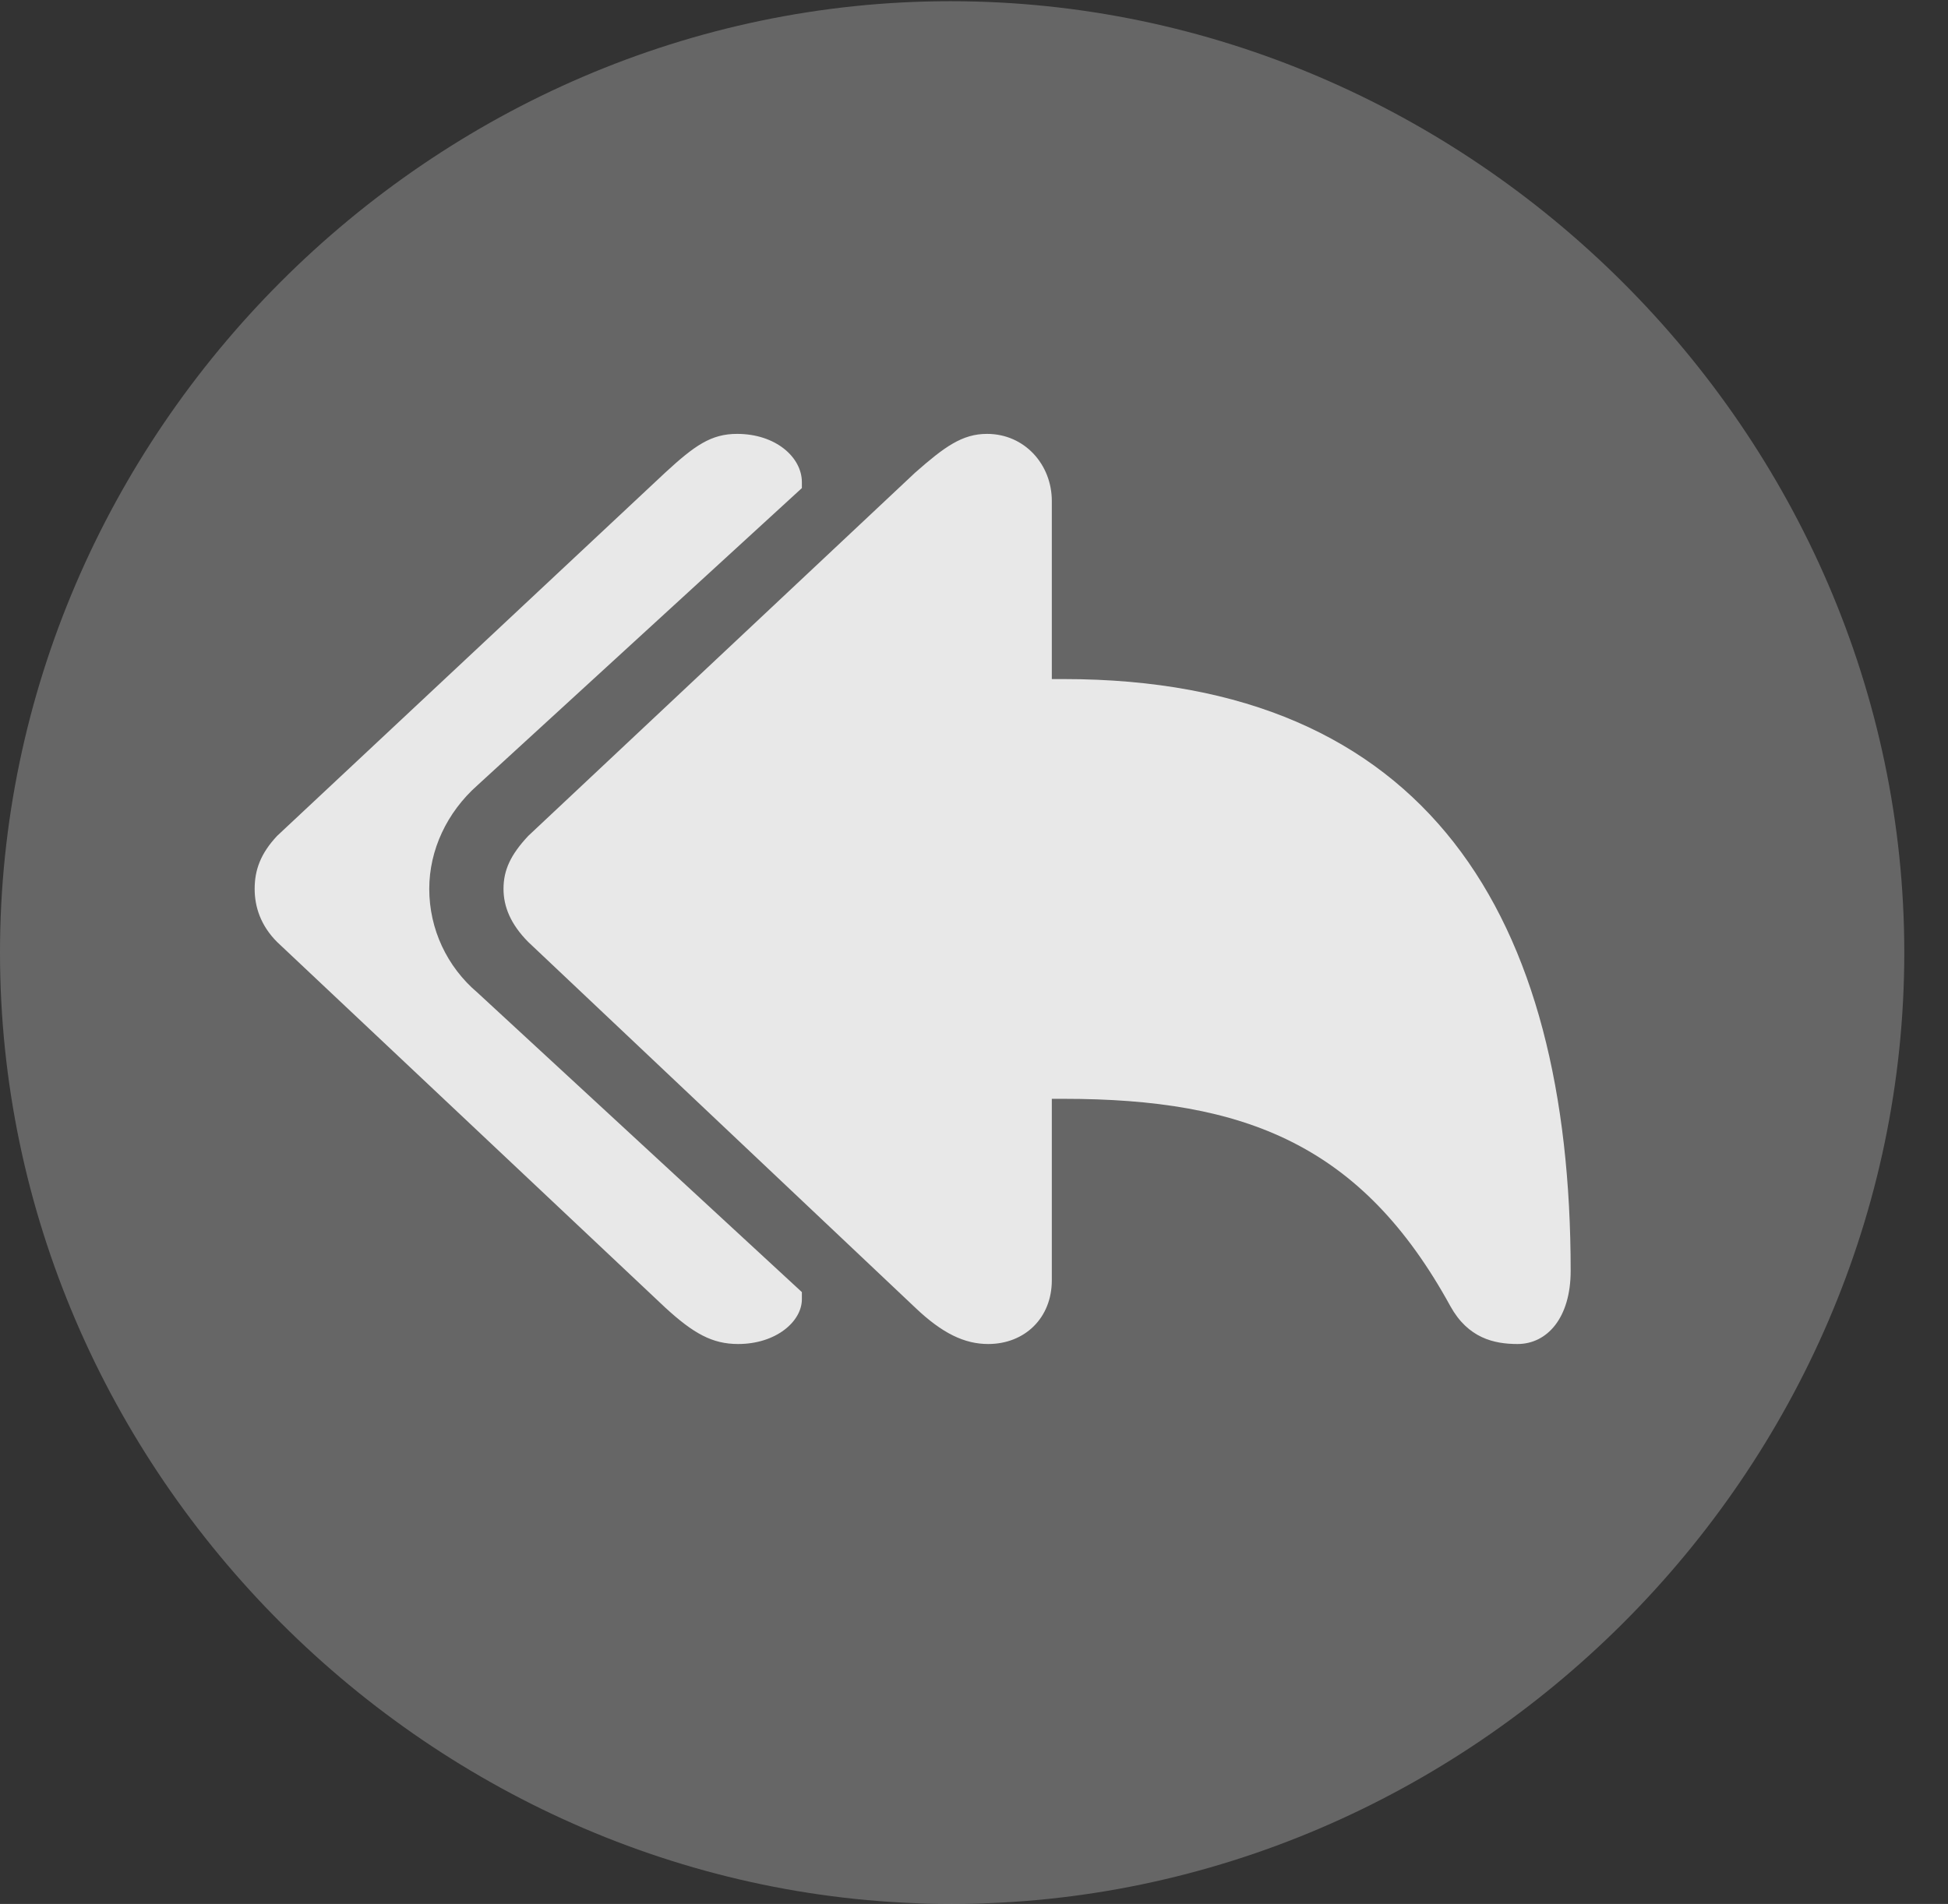 <?xml version="1.0" encoding="UTF-8"?>
<!--Generator: Apple Native CoreSVG 232.5-->
<!DOCTYPE svg
PUBLIC "-//W3C//DTD SVG 1.1//EN"
       "http://www.w3.org/Graphics/SVG/1.1/DTD/svg11.dtd">
<svg version="1.1" xmlns="http://www.w3.org/2000/svg" xmlns:xlink="http://www.w3.org/1999/xlink" width="16.133" height="15.771">
 <rect width="100%" height="100%" fill="#333333" stroke="none"/>
 <g>
  <rect height="15.771" opacity="0" width="16.133" x="0" y="0"/>
  <path d="M7.881 15.771C12.188 15.771 15.771 12.197 15.771 7.891C15.771 3.584 12.178 0.01 7.871 0.01C3.574 0.01 0 3.584 0 7.891C0 12.197 3.584 15.771 7.881 15.771Z" fill="#ffffff" fill-opacity="0.25"/>
  <path d="M6.113 11.133C5.898 11.133 5.742 11.045 5.508 10.83L2.295 7.803C2.158 7.666 2.109 7.51 2.109 7.363C2.109 7.207 2.158 7.07 2.295 6.924L5.508 3.916C5.752 3.691 5.889 3.594 6.104 3.594C6.426 3.594 6.641 3.789 6.641 3.994L6.641 4.043L3.955 6.504C3.701 6.729 3.555 7.041 3.555 7.363C3.555 7.695 3.701 8.008 3.955 8.223L6.641 10.703L6.641 10.762C6.641 10.947 6.426 11.133 6.113 11.133ZM8.184 11.133C7.988 11.133 7.803 11.045 7.578 10.83L4.375 7.803C4.229 7.656 4.17 7.51 4.17 7.363C4.17 7.207 4.229 7.08 4.375 6.924L7.578 3.916C7.822 3.701 7.969 3.594 8.174 3.594C8.486 3.594 8.711 3.848 8.711 4.15L8.711 5.625L8.809 5.625C11.826 5.625 13.008 7.598 13.008 10.527C13.008 10.918 12.812 11.133 12.568 11.133C12.373 11.133 12.158 11.084 12.012 10.82C11.279 9.482 10.312 9.102 8.809 9.102L8.711 9.102L8.711 10.605C8.711 10.918 8.486 11.133 8.184 11.133Z" fill="#ffffff" fill-opacity="0.85"/>
 </g>
</svg>
